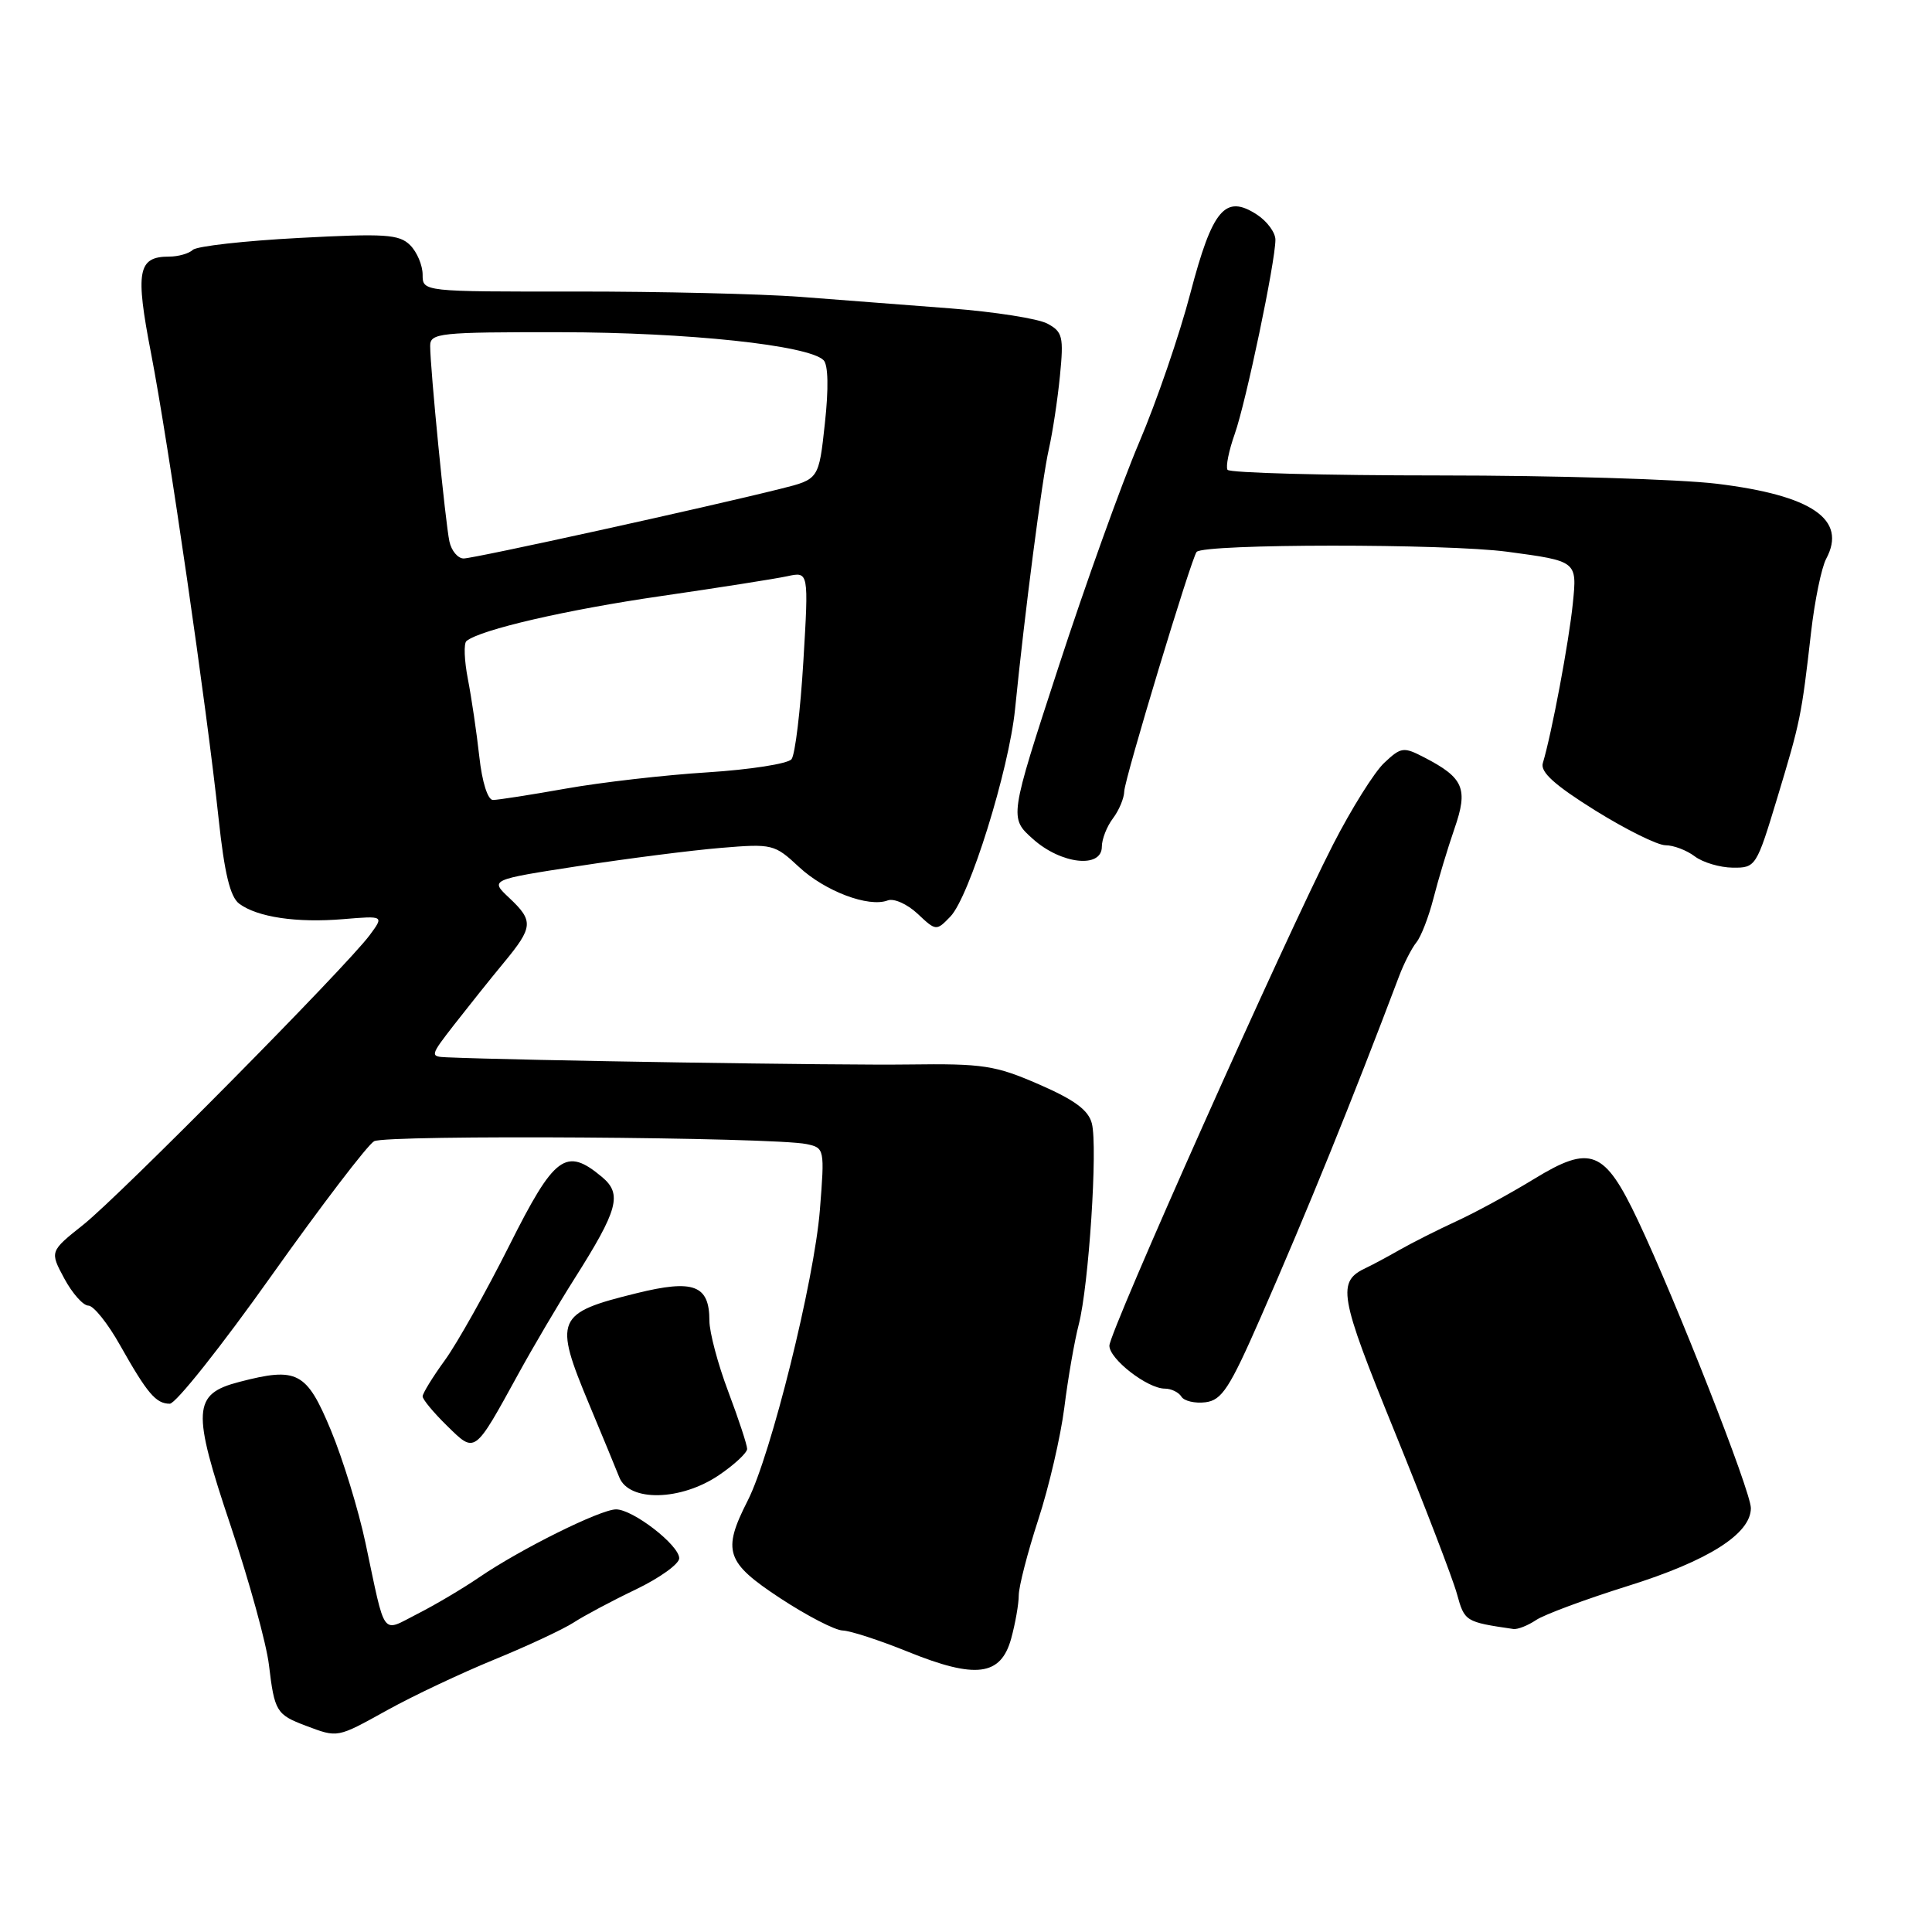 <?xml version="1.0" encoding="UTF-8" standalone="no"?>
<!DOCTYPE svg PUBLIC "-//W3C//DTD SVG 1.1//EN" "http://www.w3.org/Graphics/SVG/1.1/DTD/svg11.dtd" >
<svg xmlns="http://www.w3.org/2000/svg" xmlns:xlink="http://www.w3.org/1999/xlink" version="1.1" viewBox="0 0 256 256">
 <g >
 <path fill="currentColor"
d=" M 51.34 226.59 C 54.73 224.71 61.10 221.70 65.50 219.90 C 69.90 218.10 74.62 215.89 76.00 215.00 C 77.38 214.10 81.09 212.12 84.25 210.61 C 87.41 209.09 90.00 207.23 90.00 206.48 C 90.00 204.74 83.87 200.00 81.63 200.00 C 79.57 200.00 68.97 205.26 63.50 209.00 C 61.30 210.50 57.62 212.68 55.31 213.85 C 50.47 216.31 51.14 217.21 48.44 204.50 C 47.51 200.10 45.44 193.35 43.84 189.50 C 40.62 181.75 39.39 181.11 31.71 183.11 C 25.52 184.72 25.40 186.80 30.57 202.19 C 33.02 209.51 35.31 217.81 35.64 220.64 C 36.37 226.77 36.63 227.20 40.50 228.66 C 44.81 230.28 44.60 230.32 51.34 226.59 Z  M 133.98 217.14 C 134.53 215.14 134.99 212.54 134.99 211.38 C 135.00 210.21 136.16 205.71 137.57 201.38 C 138.99 197.04 140.54 190.35 141.03 186.50 C 141.51 182.65 142.37 177.70 142.94 175.50 C 144.27 170.37 145.47 152.01 144.68 148.88 C 144.24 147.11 142.41 145.75 137.68 143.69 C 131.86 141.16 130.29 140.92 120.39 141.05 C 111.59 141.18 68.62 140.51 59.20 140.10 C 56.95 140.00 56.97 139.91 60.20 135.75 C 62.02 133.42 64.96 129.73 66.75 127.57 C 70.66 122.84 70.73 122.03 67.46 118.96 C 64.92 116.57 64.92 116.57 76.71 114.75 C 83.19 113.75 91.66 112.67 95.52 112.35 C 102.34 111.78 102.63 111.86 105.85 114.86 C 109.31 118.09 115.10 120.28 117.63 119.31 C 118.44 119.00 120.21 119.79 121.58 121.07 C 124.02 123.37 124.07 123.38 125.93 121.45 C 128.45 118.84 133.69 102.03 134.50 93.97 C 135.77 81.27 138.08 63.43 138.98 59.50 C 139.48 57.30 140.14 52.93 140.45 49.79 C 140.96 44.60 140.80 43.96 138.78 42.88 C 137.55 42.22 131.81 41.32 126.02 40.87 C 120.23 40.42 111.22 39.73 106.00 39.33 C 100.78 38.94 87.39 38.62 76.25 38.63 C 56.00 38.65 56.00 38.65 56.00 36.40 C 56.00 35.16 55.26 33.40 54.35 32.49 C 52.90 31.04 51.04 30.92 39.60 31.53 C 32.39 31.91 26.07 32.62 25.55 33.11 C 25.03 33.60 23.62 34.00 22.42 34.00 C 18.25 34.00 17.90 35.91 20.03 46.89 C 22.30 58.63 27.40 93.75 28.97 108.50 C 29.74 115.72 30.50 118.84 31.69 119.74 C 34.09 121.53 39.31 122.31 45.49 121.79 C 50.89 121.34 50.89 121.34 48.98 123.92 C 45.87 128.11 15.89 158.42 11.04 162.28 C 6.59 165.82 6.59 165.82 8.52 169.41 C 9.58 171.38 11.02 173.00 11.71 173.00 C 12.40 173.00 14.29 175.36 15.91 178.25 C 19.52 184.65 20.66 186.00 22.50 186.00 C 23.29 186.00 29.35 178.37 35.96 169.05 C 42.58 159.73 48.71 151.70 49.57 151.22 C 51.16 150.33 102.50 150.67 106.89 151.60 C 109.25 152.10 109.28 152.24 108.64 160.31 C 107.90 169.67 102.16 192.80 99.07 198.85 C 95.67 205.53 96.17 207.03 103.41 211.79 C 106.93 214.10 110.64 216.02 111.66 216.05 C 112.67 216.08 116.57 217.35 120.32 218.87 C 129.28 222.50 132.61 222.08 133.98 217.14 Z  M 203.53 214.67 C 204.61 213.94 210.09 211.91 215.70 210.15 C 226.36 206.82 232.00 203.24 232.00 199.83 C 232.00 197.62 222.09 172.39 217.02 161.68 C 212.60 152.35 210.78 151.63 203.27 156.22 C 200.10 158.16 195.47 160.68 193.00 161.81 C 190.53 162.95 187.15 164.65 185.50 165.59 C 183.85 166.53 181.86 167.60 181.07 167.97 C 177.10 169.81 177.40 171.53 184.80 189.71 C 188.78 199.50 192.49 209.16 193.05 211.19 C 194.06 214.86 194.15 214.92 200.53 215.85 C 201.09 215.93 202.44 215.40 203.53 214.67 Z  M 95.27 195.46 C 97.32 194.07 99.00 192.50 99.00 191.99 C 99.00 191.47 97.88 188.06 96.50 184.40 C 95.12 180.75 94.00 176.52 94.00 175.00 C 94.00 170.27 91.91 169.49 84.34 171.36 C 73.66 173.99 73.34 174.75 78.08 186.11 C 79.78 190.18 81.57 194.51 82.06 195.75 C 83.36 199.03 90.23 198.88 95.27 195.46 Z  M 68.71 182.00 C 70.67 178.43 73.99 172.80 76.08 169.50 C 81.92 160.28 82.48 158.22 79.76 155.95 C 74.98 151.96 73.48 153.08 67.47 165.07 C 64.41 171.15 60.59 177.97 58.96 180.22 C 57.33 182.46 56.00 184.63 56.00 185.03 C 56.00 185.43 57.45 187.18 59.23 188.92 C 63.00 192.61 62.80 192.76 68.71 182.00 Z  M 167.07 174.50 C 173.23 160.45 179.18 145.79 185.38 129.37 C 186.03 127.64 187.07 125.62 187.68 124.87 C 188.30 124.11 189.32 121.47 189.95 119.00 C 190.58 116.53 191.83 112.39 192.72 109.81 C 194.57 104.50 193.96 103.07 188.72 100.36 C 185.98 98.94 185.65 98.98 183.42 101.08 C 182.11 102.30 179.06 107.18 176.64 111.90 C 170.26 124.35 147.00 176.47 147.00 178.31 C 147.00 180.09 152.05 184.00 154.35 184.00 C 155.19 184.00 156.18 184.48 156.54 185.06 C 156.89 185.64 158.33 185.98 159.72 185.81 C 161.90 185.54 162.92 183.98 167.07 174.50 Z  M 235.49 105.75 C 238.56 95.59 238.70 94.94 239.97 83.83 C 240.45 79.60 241.36 75.20 241.98 74.04 C 244.77 68.83 240.12 65.64 227.50 64.10 C 222.55 63.50 206.04 63.00 190.81 63.00 C 175.58 63.00 162.91 62.66 162.65 62.25 C 162.40 61.83 162.83 59.70 163.61 57.50 C 165.10 53.29 168.99 34.72 169.00 31.77 C 169.00 30.82 167.91 29.33 166.57 28.45 C 162.35 25.69 160.66 27.69 157.73 38.85 C 156.30 44.33 153.24 53.25 150.93 58.66 C 148.63 64.07 143.81 77.47 140.24 88.43 C 133.73 108.37 133.73 108.37 136.88 111.18 C 140.61 114.52 146.00 115.11 146.00 112.19 C 146.00 111.20 146.66 109.51 147.47 108.44 C 148.28 107.37 148.95 105.76 148.97 104.85 C 149.00 103.25 157.89 73.87 158.56 73.13 C 159.57 72.04 191.63 72.02 199.74 73.11 C 208.98 74.35 208.98 74.35 208.41 79.93 C 207.90 85.01 205.62 97.16 204.43 101.13 C 204.08 102.30 206.02 104.05 211.36 107.38 C 215.44 109.92 219.64 112.00 220.69 112.00 C 221.75 112.00 223.49 112.66 224.56 113.47 C 225.63 114.28 227.89 114.95 229.60 114.97 C 232.64 115.00 232.74 114.84 235.49 105.75 Z  M 63.51 100.25 C 63.16 97.09 62.48 92.47 62.00 90.00 C 61.52 87.53 61.43 85.25 61.81 84.94 C 63.65 83.43 75.10 80.79 87.61 78.98 C 95.25 77.87 102.77 76.69 104.33 76.35 C 107.16 75.74 107.16 75.74 106.45 87.62 C 106.06 94.15 105.36 99.99 104.88 100.60 C 104.40 101.20 99.39 101.98 93.75 102.34 C 88.11 102.69 79.67 103.66 75.00 104.49 C 70.33 105.32 65.97 106.00 65.32 106.00 C 64.63 106.00 63.88 103.64 63.51 100.25 Z  M 59.55 71.75 C 59.02 69.31 57.00 48.80 57.00 45.83 C 57.00 44.13 58.21 44.00 74.25 44.02 C 91.11 44.04 107.14 45.74 109.13 47.73 C 109.74 48.34 109.81 51.48 109.30 56.10 C 108.50 63.50 108.50 63.50 103.50 64.75 C 93.57 67.24 62.81 74.00 61.44 74.00 C 60.67 74.00 59.82 72.99 59.55 71.75 Z "/>
</g>
</svg>